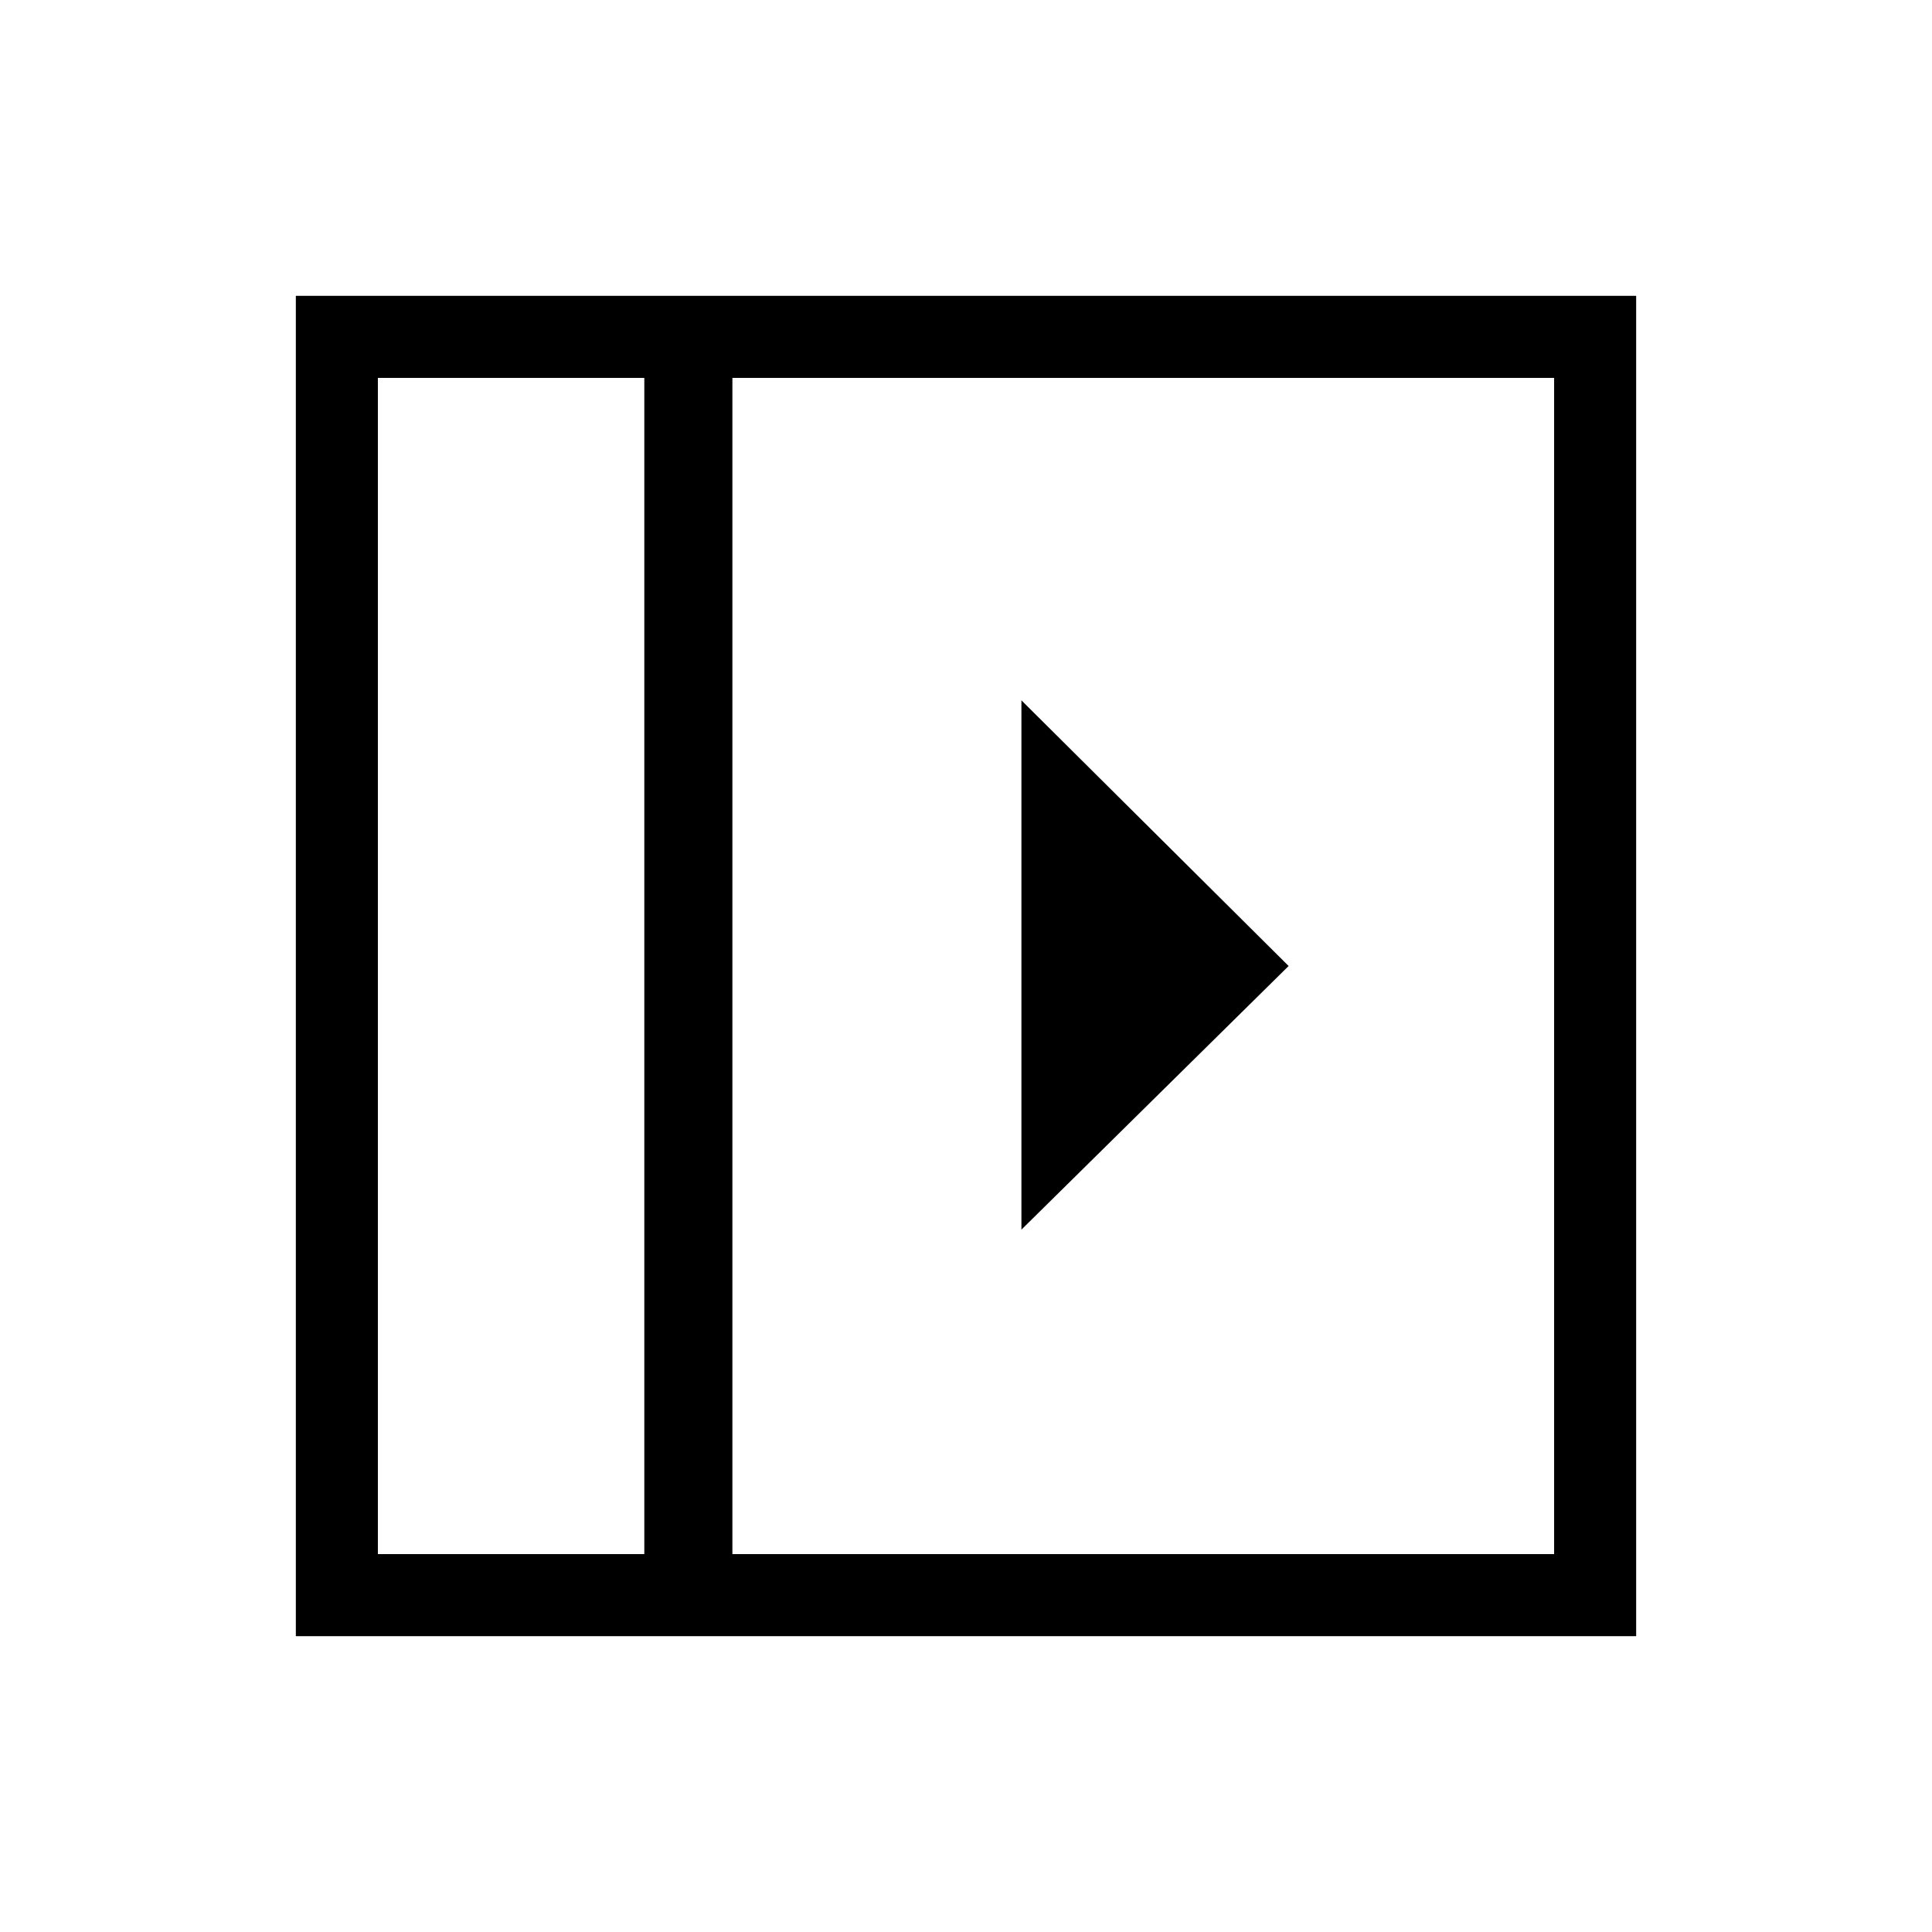 <svg xmlns="http://www.w3.org/2000/svg" height="48" viewBox="0 96 960 960" width="48"><path d="M507.539 444v263l132.769-131-132.769-132Zm-319.77 424.231h132.385V283.769H187.769v584.462Zm176.154 0h408.308V283.769H363.923v584.462Zm-43.769 0H187.769h132.385ZM147 909V243h666v666H147Z"/></svg>